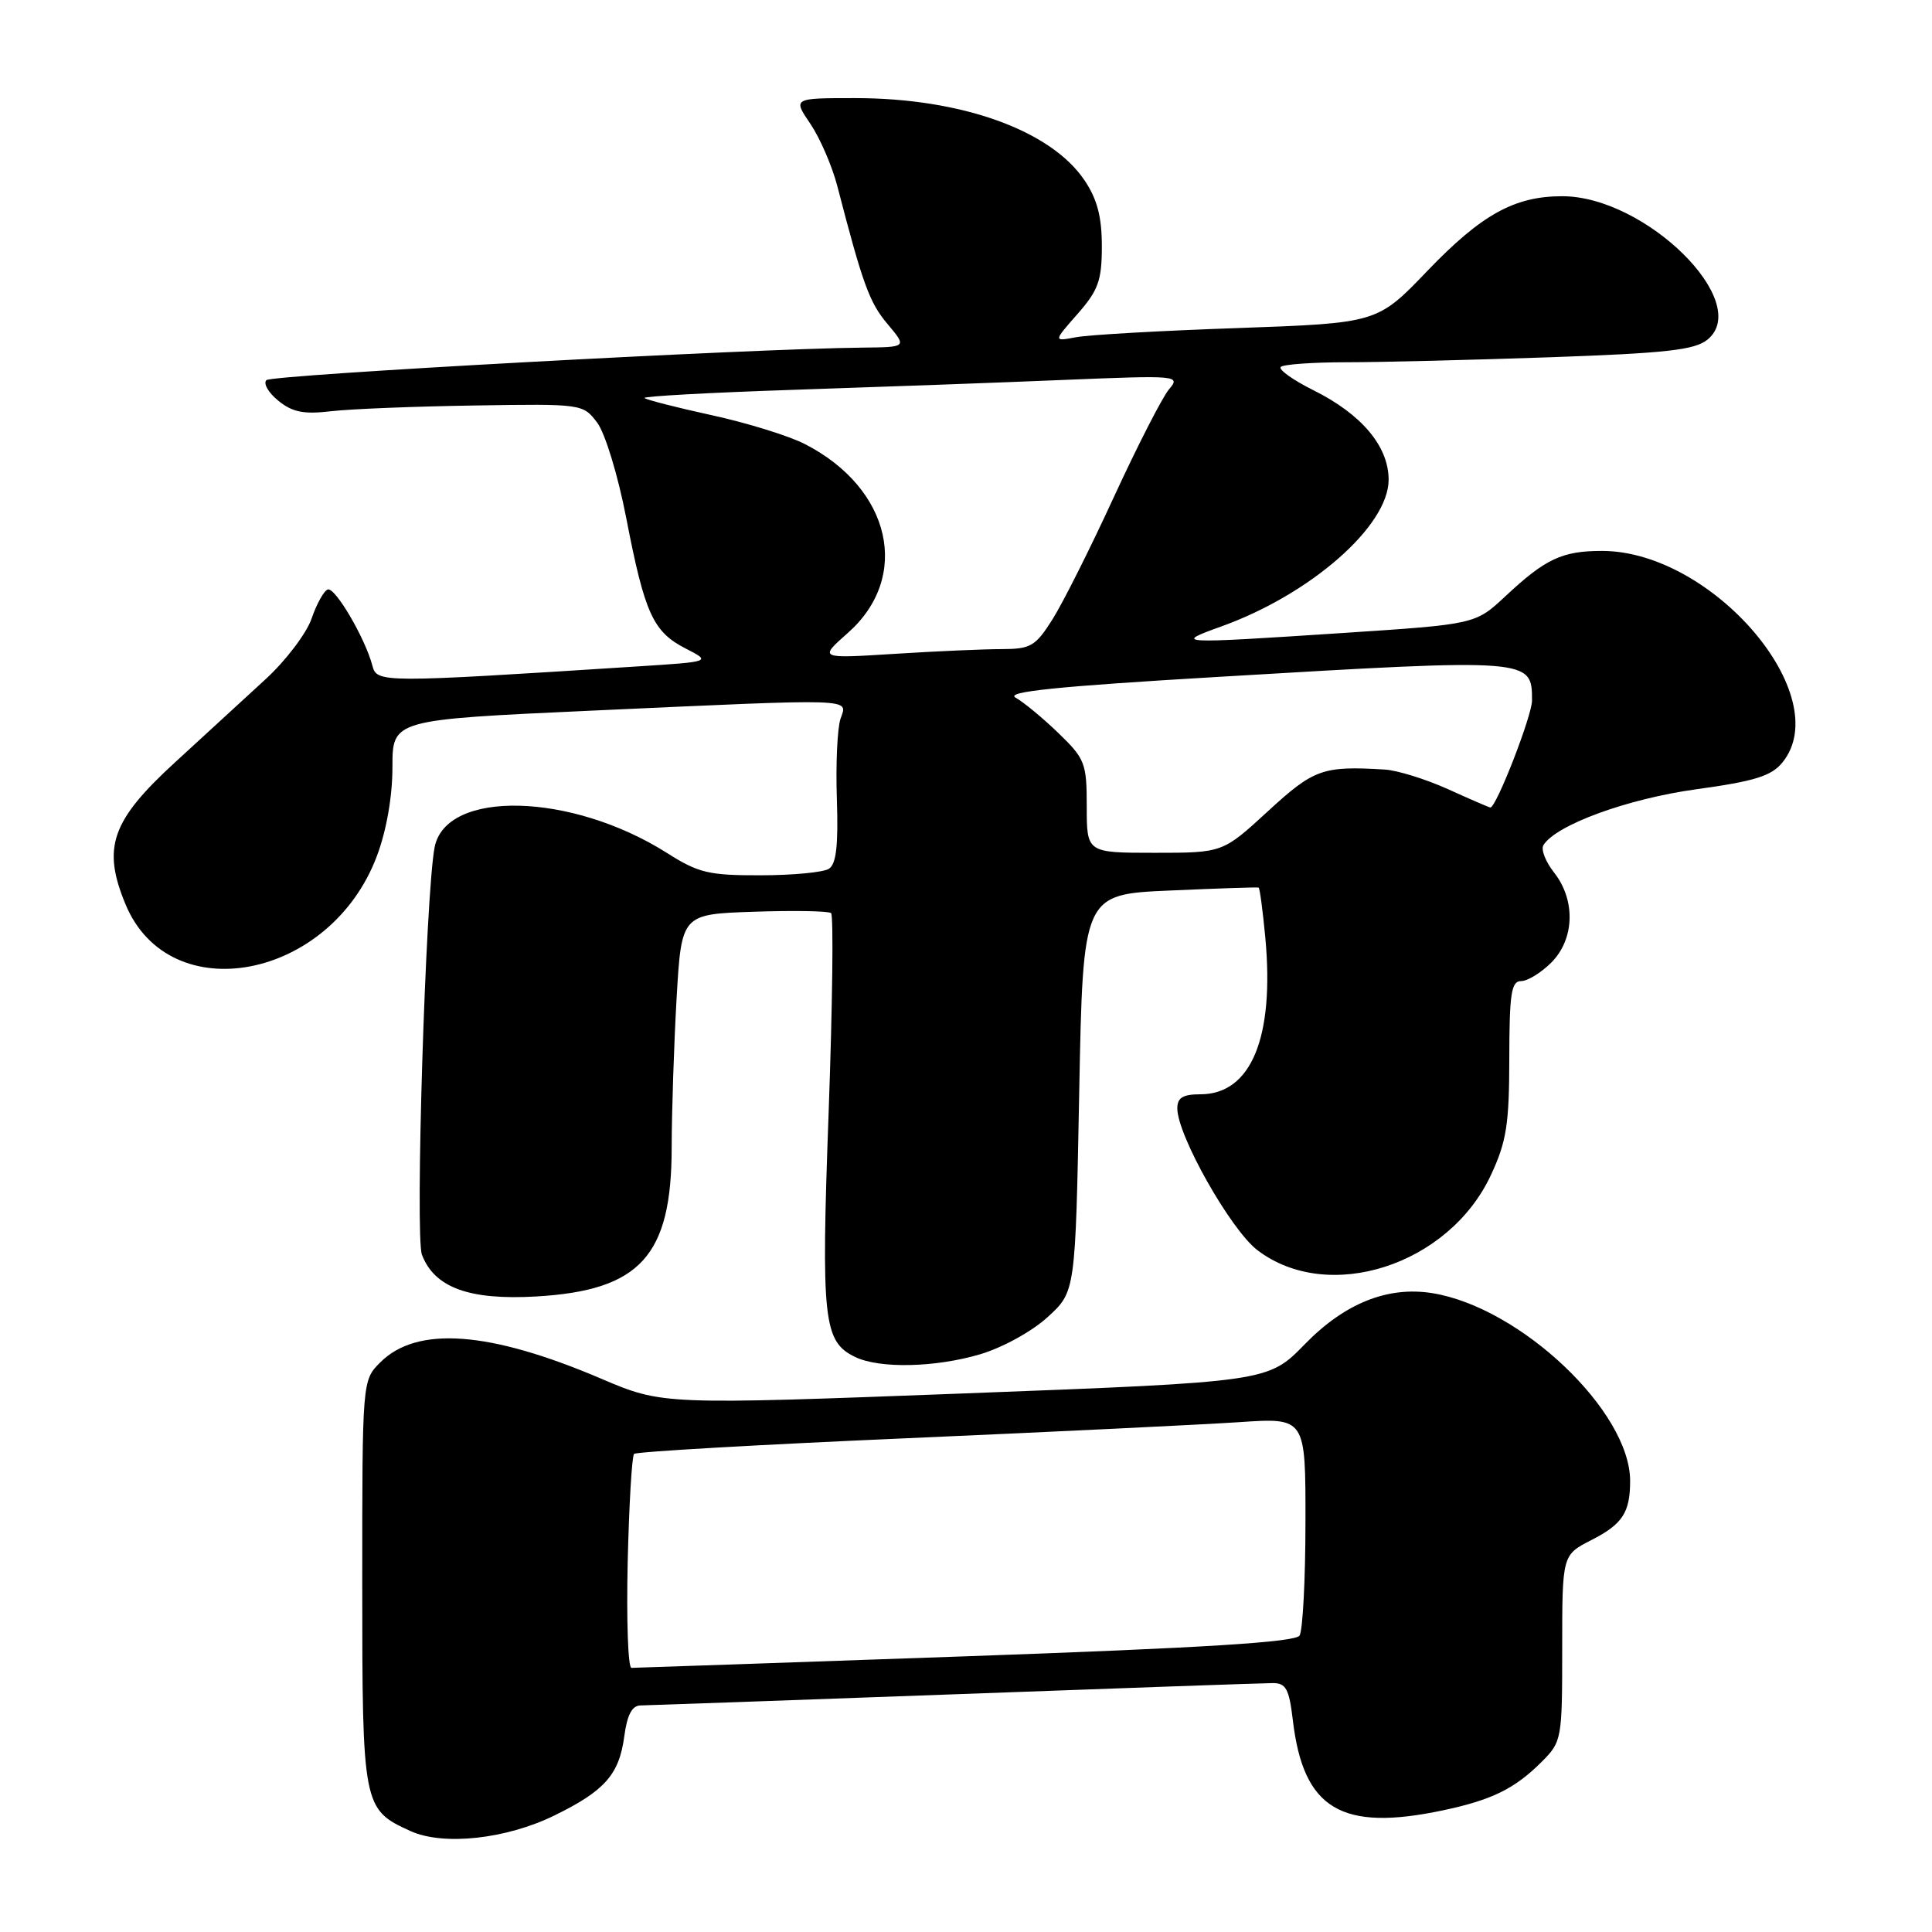 <?xml version="1.0" encoding="UTF-8" standalone="no"?>
<!DOCTYPE svg PUBLIC "-//W3C//DTD SVG 1.1//EN" "http://www.w3.org/Graphics/SVG/1.1/DTD/svg11.dtd" >
<svg xmlns="http://www.w3.org/2000/svg" xmlns:xlink="http://www.w3.org/1999/xlink" version="1.1" viewBox="0 0 256 256">
 <g >
 <path fill="currentColor"
d=" M 73.46 240.56 C 80.13 237.30 82.04 235.14 82.72 230.08 C 83.10 227.22 83.75 225.99 84.88 225.98 C 85.77 225.97 104.50 225.30 126.50 224.50 C 148.50 223.69 167.45 223.02 168.61 223.02 C 170.40 223.00 170.81 223.76 171.31 227.95 C 172.70 239.72 177.72 242.73 191.20 239.88 C 197.67 238.51 200.71 237.02 204.27 233.46 C 206.95 230.78 207.00 230.49 207.00 218.38 C 207.00 206.04 207.00 206.04 210.88 204.06 C 214.99 201.96 216.00 200.42 216.00 196.23 C 216.00 187.02 201.50 173.25 189.80 171.35 C 183.89 170.40 178.18 172.68 172.88 178.13 C 168.03 183.10 168.03 183.10 127.92 184.63 C 87.80 186.15 87.80 186.15 79.65 182.68 C 64.85 176.36 55.25 175.66 50.39 180.52 C 48.00 182.91 48.00 182.91 48.00 209.73 C 48.00 239.33 48.08 239.76 54.38 242.62 C 58.72 244.60 67.05 243.70 73.46 240.56 Z  M 129.90 179.44 C 132.85 178.56 136.78 176.40 138.83 174.51 C 142.50 171.16 142.50 171.16 143.00 144.83 C 143.50 118.50 143.50 118.50 155.00 118.00 C 161.32 117.72 166.62 117.54 166.77 117.61 C 166.93 117.67 167.32 120.65 167.66 124.23 C 168.89 137.48 165.78 145.00 159.05 145.00 C 156.74 145.00 156.00 145.45 156.00 146.87 C 156.00 150.43 163.07 162.95 166.61 165.65 C 176.00 172.82 191.99 167.67 197.56 155.69 C 199.62 151.27 199.98 148.98 199.99 140.25 C 200.00 131.68 200.25 130.00 201.55 130.00 C 202.40 130.00 204.20 128.90 205.55 127.55 C 208.64 124.46 208.80 119.29 205.94 115.64 C 204.80 114.20 204.16 112.56 204.51 111.99 C 206.16 109.31 215.62 105.85 224.72 104.59 C 232.55 103.51 234.72 102.83 236.19 101.02 C 243.31 92.22 226.91 73.00 212.27 73.00 C 207.00 73.00 204.78 74.04 199.50 78.98 C 195.50 82.72 195.50 82.72 178.00 83.87 C 155.77 85.33 155.44 85.31 161.85 83.00 C 173.67 78.75 184.00 69.69 184.00 63.57 C 184.00 59.14 180.43 54.89 174.02 51.70 C 171.31 50.35 169.37 48.96 169.71 48.62 C 170.05 48.28 173.97 48.00 178.42 48.00 C 182.86 48.00 194.98 47.70 205.34 47.34 C 220.77 46.80 224.55 46.38 226.24 45.01 C 232.31 40.09 218.06 26.00 207.00 26.00 C 200.68 26.00 196.29 28.43 189.12 35.91 C 182.50 42.81 182.50 42.81 164.00 43.47 C 153.82 43.82 144.17 44.37 142.54 44.69 C 139.57 45.25 139.57 45.25 142.79 41.59 C 145.54 38.45 146.00 37.17 146.00 32.61 C 146.00 28.73 145.38 26.38 143.71 23.90 C 139.24 17.25 127.37 13.00 113.32 13.00 C 105.06 13.00 105.06 13.00 107.38 16.41 C 108.65 18.29 110.26 22.00 110.95 24.66 C 114.32 37.66 115.20 40.09 117.60 42.93 C 120.18 46.00 120.18 46.00 114.34 46.06 C 99.28 46.21 36.00 49.66 35.30 50.37 C 34.86 50.81 35.57 52.04 36.88 53.10 C 38.75 54.62 40.25 54.92 43.88 54.49 C 46.42 54.19 54.97 53.85 62.87 53.73 C 77.15 53.50 77.25 53.52 79.13 56.00 C 80.18 57.40 81.88 62.96 82.98 68.64 C 85.43 81.30 86.53 83.71 90.83 85.92 C 94.27 87.68 94.27 87.68 84.38 88.31 C 50.39 90.49 49.94 90.49 49.34 88.19 C 48.39 84.58 44.42 77.79 43.43 78.11 C 42.92 78.28 41.96 80.01 41.29 81.96 C 40.62 83.91 37.88 87.53 35.19 90.00 C 32.50 92.47 27.11 97.42 23.21 101.00 C 14.75 108.75 13.51 112.30 16.63 119.82 C 22.47 133.91 43.82 129.80 49.95 113.40 C 51.22 110.02 52.00 105.53 52.00 101.65 C 52.00 95.37 52.00 95.37 78.25 94.17 C 113.95 92.55 112.31 92.49 111.37 95.25 C 110.95 96.49 110.73 101.28 110.89 105.89 C 111.09 112.04 110.81 114.50 109.83 115.12 C 109.10 115.59 105.03 115.98 100.78 115.98 C 93.93 116.00 92.54 115.67 88.39 113.03 C 75.73 105.01 59.10 104.59 57.59 112.26 C 56.40 118.36 54.98 163.81 55.91 166.26 C 57.57 170.62 62.18 172.30 71.04 171.79 C 84.84 170.99 89.00 166.42 89.00 152.02 C 89.01 147.33 89.30 138.47 89.65 132.32 C 90.30 121.13 90.30 121.13 99.90 120.81 C 105.18 120.63 109.78 120.71 110.12 120.99 C 110.46 121.27 110.31 133.14 109.80 147.37 C 108.79 174.98 109.09 177.77 113.32 179.81 C 116.55 181.37 123.94 181.21 129.90 179.44 Z  M 83.17 207.08 C 83.35 199.42 83.73 192.93 84.02 192.65 C 84.30 192.36 100.50 191.43 120.02 190.58 C 139.53 189.73 159.44 188.76 164.25 188.44 C 173.00 187.85 173.00 187.85 172.98 201.67 C 172.98 209.28 172.62 216.05 172.20 216.72 C 171.63 217.60 159.60 218.35 127.96 219.47 C 104.06 220.31 84.13 221.00 83.67 221.00 C 83.22 221.00 83.00 214.74 83.17 207.08 Z  M 144.00 106.88 C 144.00 101.12 143.78 100.55 140.24 97.13 C 138.17 95.13 135.62 93.03 134.57 92.44 C 133.15 91.66 140.03 90.95 161.59 89.68 C 202.97 87.23 203.00 87.23 203.00 92.82 C 203.00 94.84 198.27 107.00 197.48 107.00 C 197.35 107.00 194.82 105.91 191.87 104.57 C 188.92 103.24 185.15 102.07 183.50 101.97 C 175.27 101.47 174.10 101.89 168.00 107.50 C 162.02 113.00 162.02 113.00 153.01 113.00 C 144.00 113.00 144.00 113.00 144.00 106.88 Z  M 112.33 83.88 C 120.75 76.45 118.10 64.72 106.67 58.85 C 104.56 57.76 99.01 56.04 94.33 55.02 C 89.65 54.00 85.64 52.97 85.40 52.74 C 85.17 52.51 94.10 52.02 105.24 51.65 C 116.38 51.28 132.47 50.70 141.00 50.34 C 156.15 49.72 156.46 49.75 154.89 51.60 C 154.01 52.65 150.74 59.04 147.62 65.80 C 144.51 72.57 140.84 79.88 139.47 82.05 C 137.21 85.63 136.58 86.00 132.74 86.01 C 130.41 86.01 124.00 86.29 118.50 86.64 C 108.50 87.27 108.50 87.27 112.33 83.88 Z "/>
</g>
</svg>